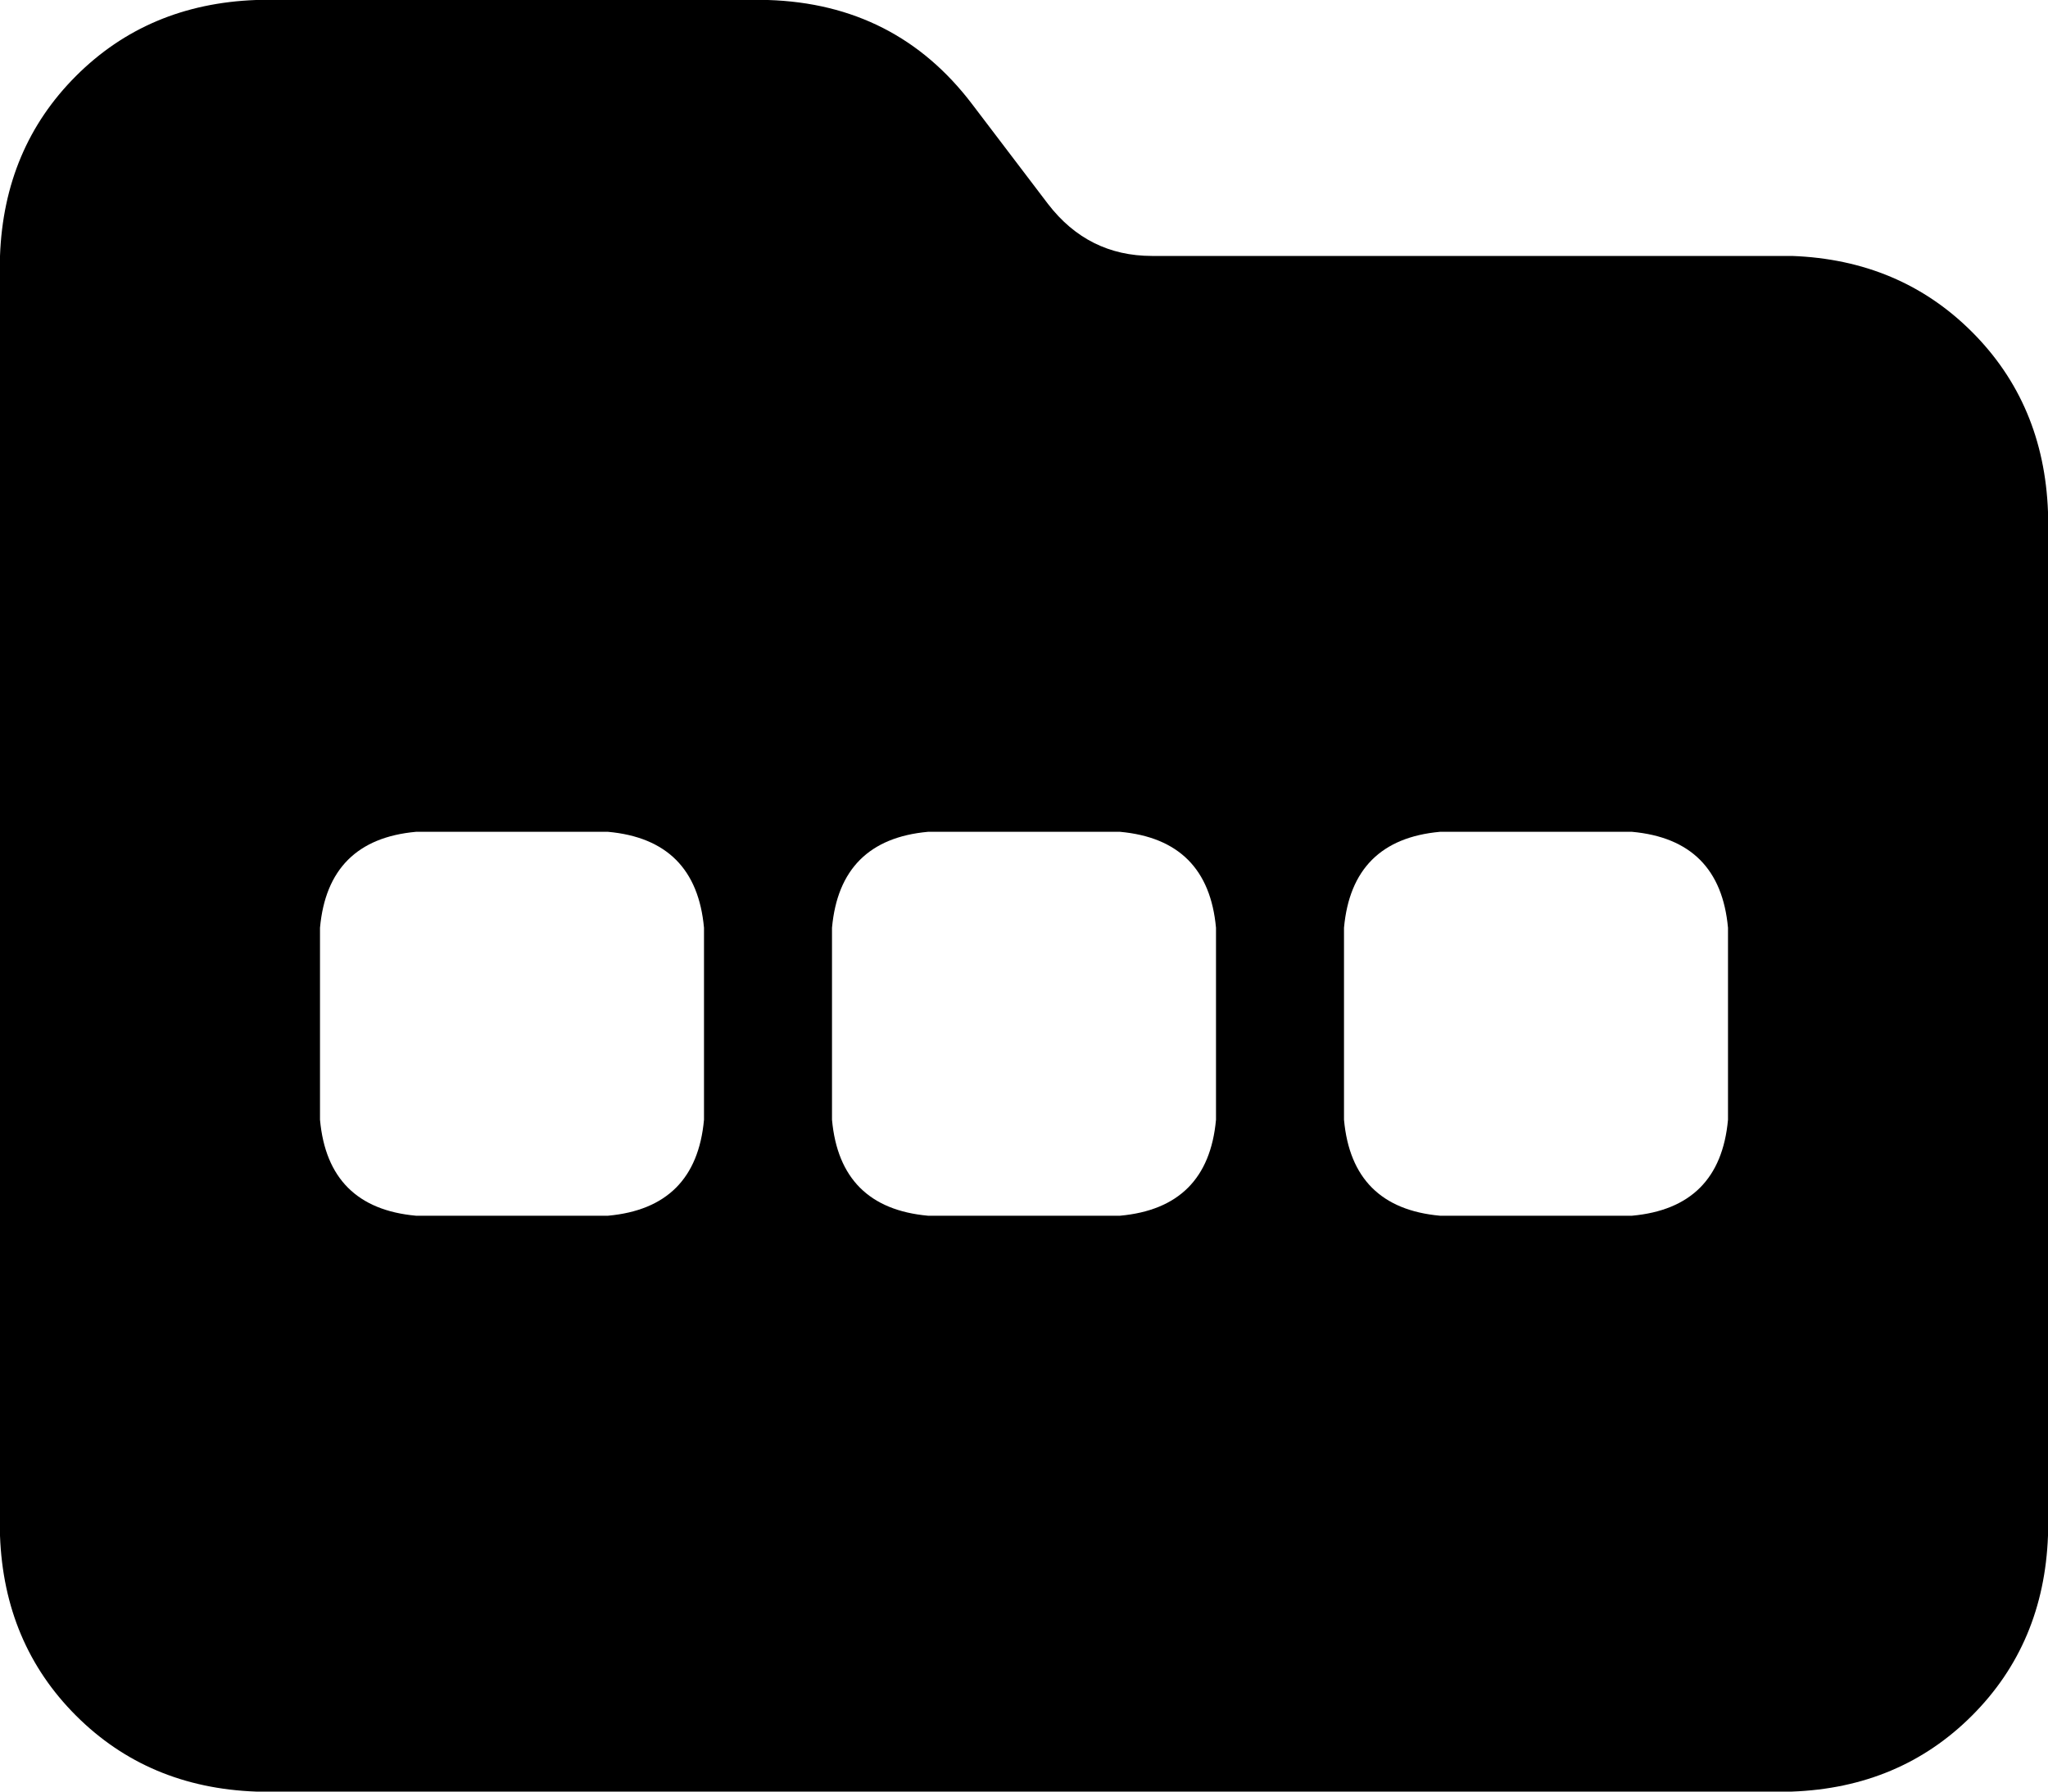 <svg xmlns="http://www.w3.org/2000/svg" viewBox="0 0 512 448">
  <path d="M 448 448 L 64 448 L 448 448 L 64 448 Q 37 447 19 429 Q 1 411 0 384 L 0 64 L 0 64 Q 1 37 19 19 Q 37 1 64 0 L 192 0 L 192 0 Q 224 1 243 26 L 262 51 L 262 51 Q 272 64 288 64 L 448 64 L 448 64 Q 475 65 493 83 Q 511 101 512 128 L 512 384 L 512 384 Q 511 411 493 429 Q 475 447 448 448 L 448 448 Z M 104 208 Q 82 210 80 232 L 80 280 L 80 280 Q 82 302 104 304 L 152 304 L 152 304 Q 174 302 176 280 L 176 232 L 176 232 Q 174 210 152 208 L 104 208 L 104 208 Z M 232 208 Q 210 210 208 232 L 208 280 L 208 280 Q 210 302 232 304 L 280 304 L 280 304 Q 302 302 304 280 L 304 232 L 304 232 Q 302 210 280 208 L 232 208 L 232 208 Z M 336 232 L 336 280 L 336 232 L 336 280 Q 338 302 360 304 L 408 304 L 408 304 Q 430 302 432 280 L 432 232 L 432 232 Q 430 210 408 208 L 360 208 L 360 208 Q 338 210 336 232 L 336 232 Z" />
</svg>